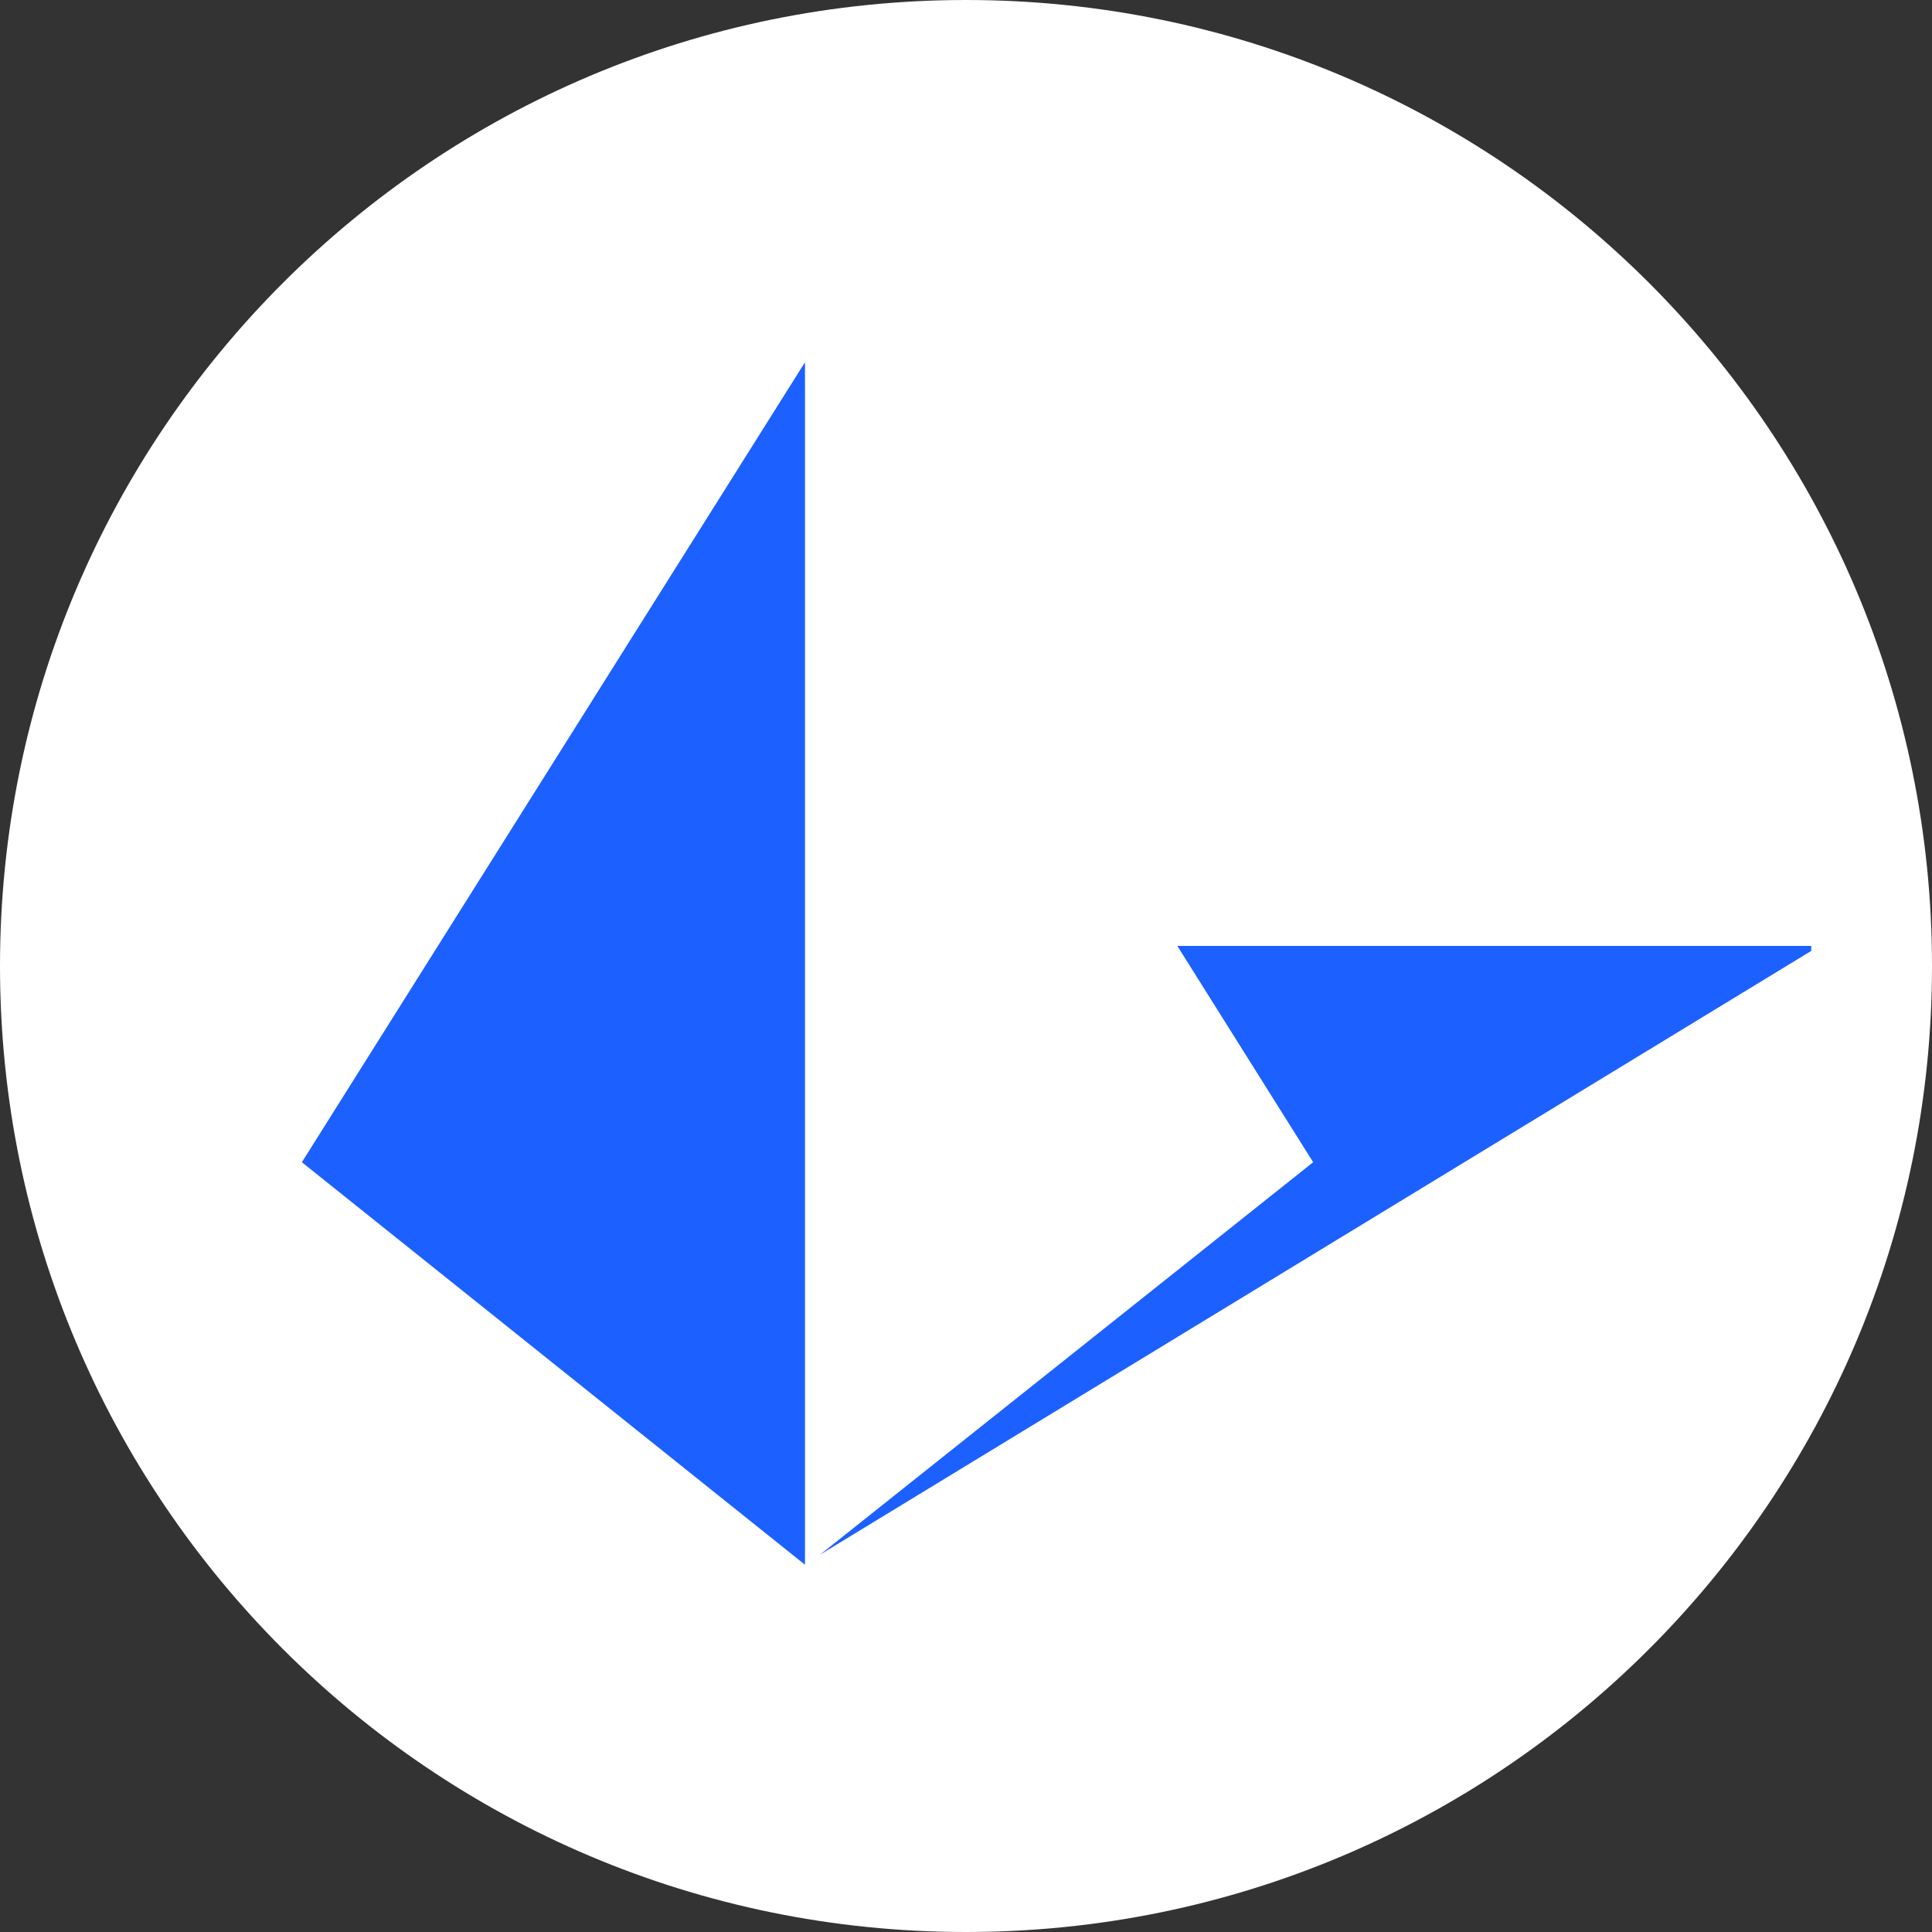 <svg width="32" height="32" viewBox="0 0 32 32" fill="none" xmlns="http://www.w3.org/2000/svg">
<rect x="0" y="0" width="32" height="32" fill="#333333" stroke="none"/>
<path d="M16 32C24.837 32 32 24.837 32 16C32 7.163 24.837 0 16 0C7.163 0 0 7.163 0 16C0 24.837 7.163 32 16 32Z" fill="white"/>
<g clip-path="url(#clip0)">
<path d="M19.5 15.667H30V15.75L13.583 25.75L21.75 19.25L19.5 15.667ZM13.333 6V25.917L5 19.25L13.333 6Z" fill="#1C60FF"/>
</g>
<defs>
<clipPath id="clip0">
<rect width="25" height="19.917" fill="white" transform="translate(5 6)"/>
</clipPath>
</defs>
</svg>
